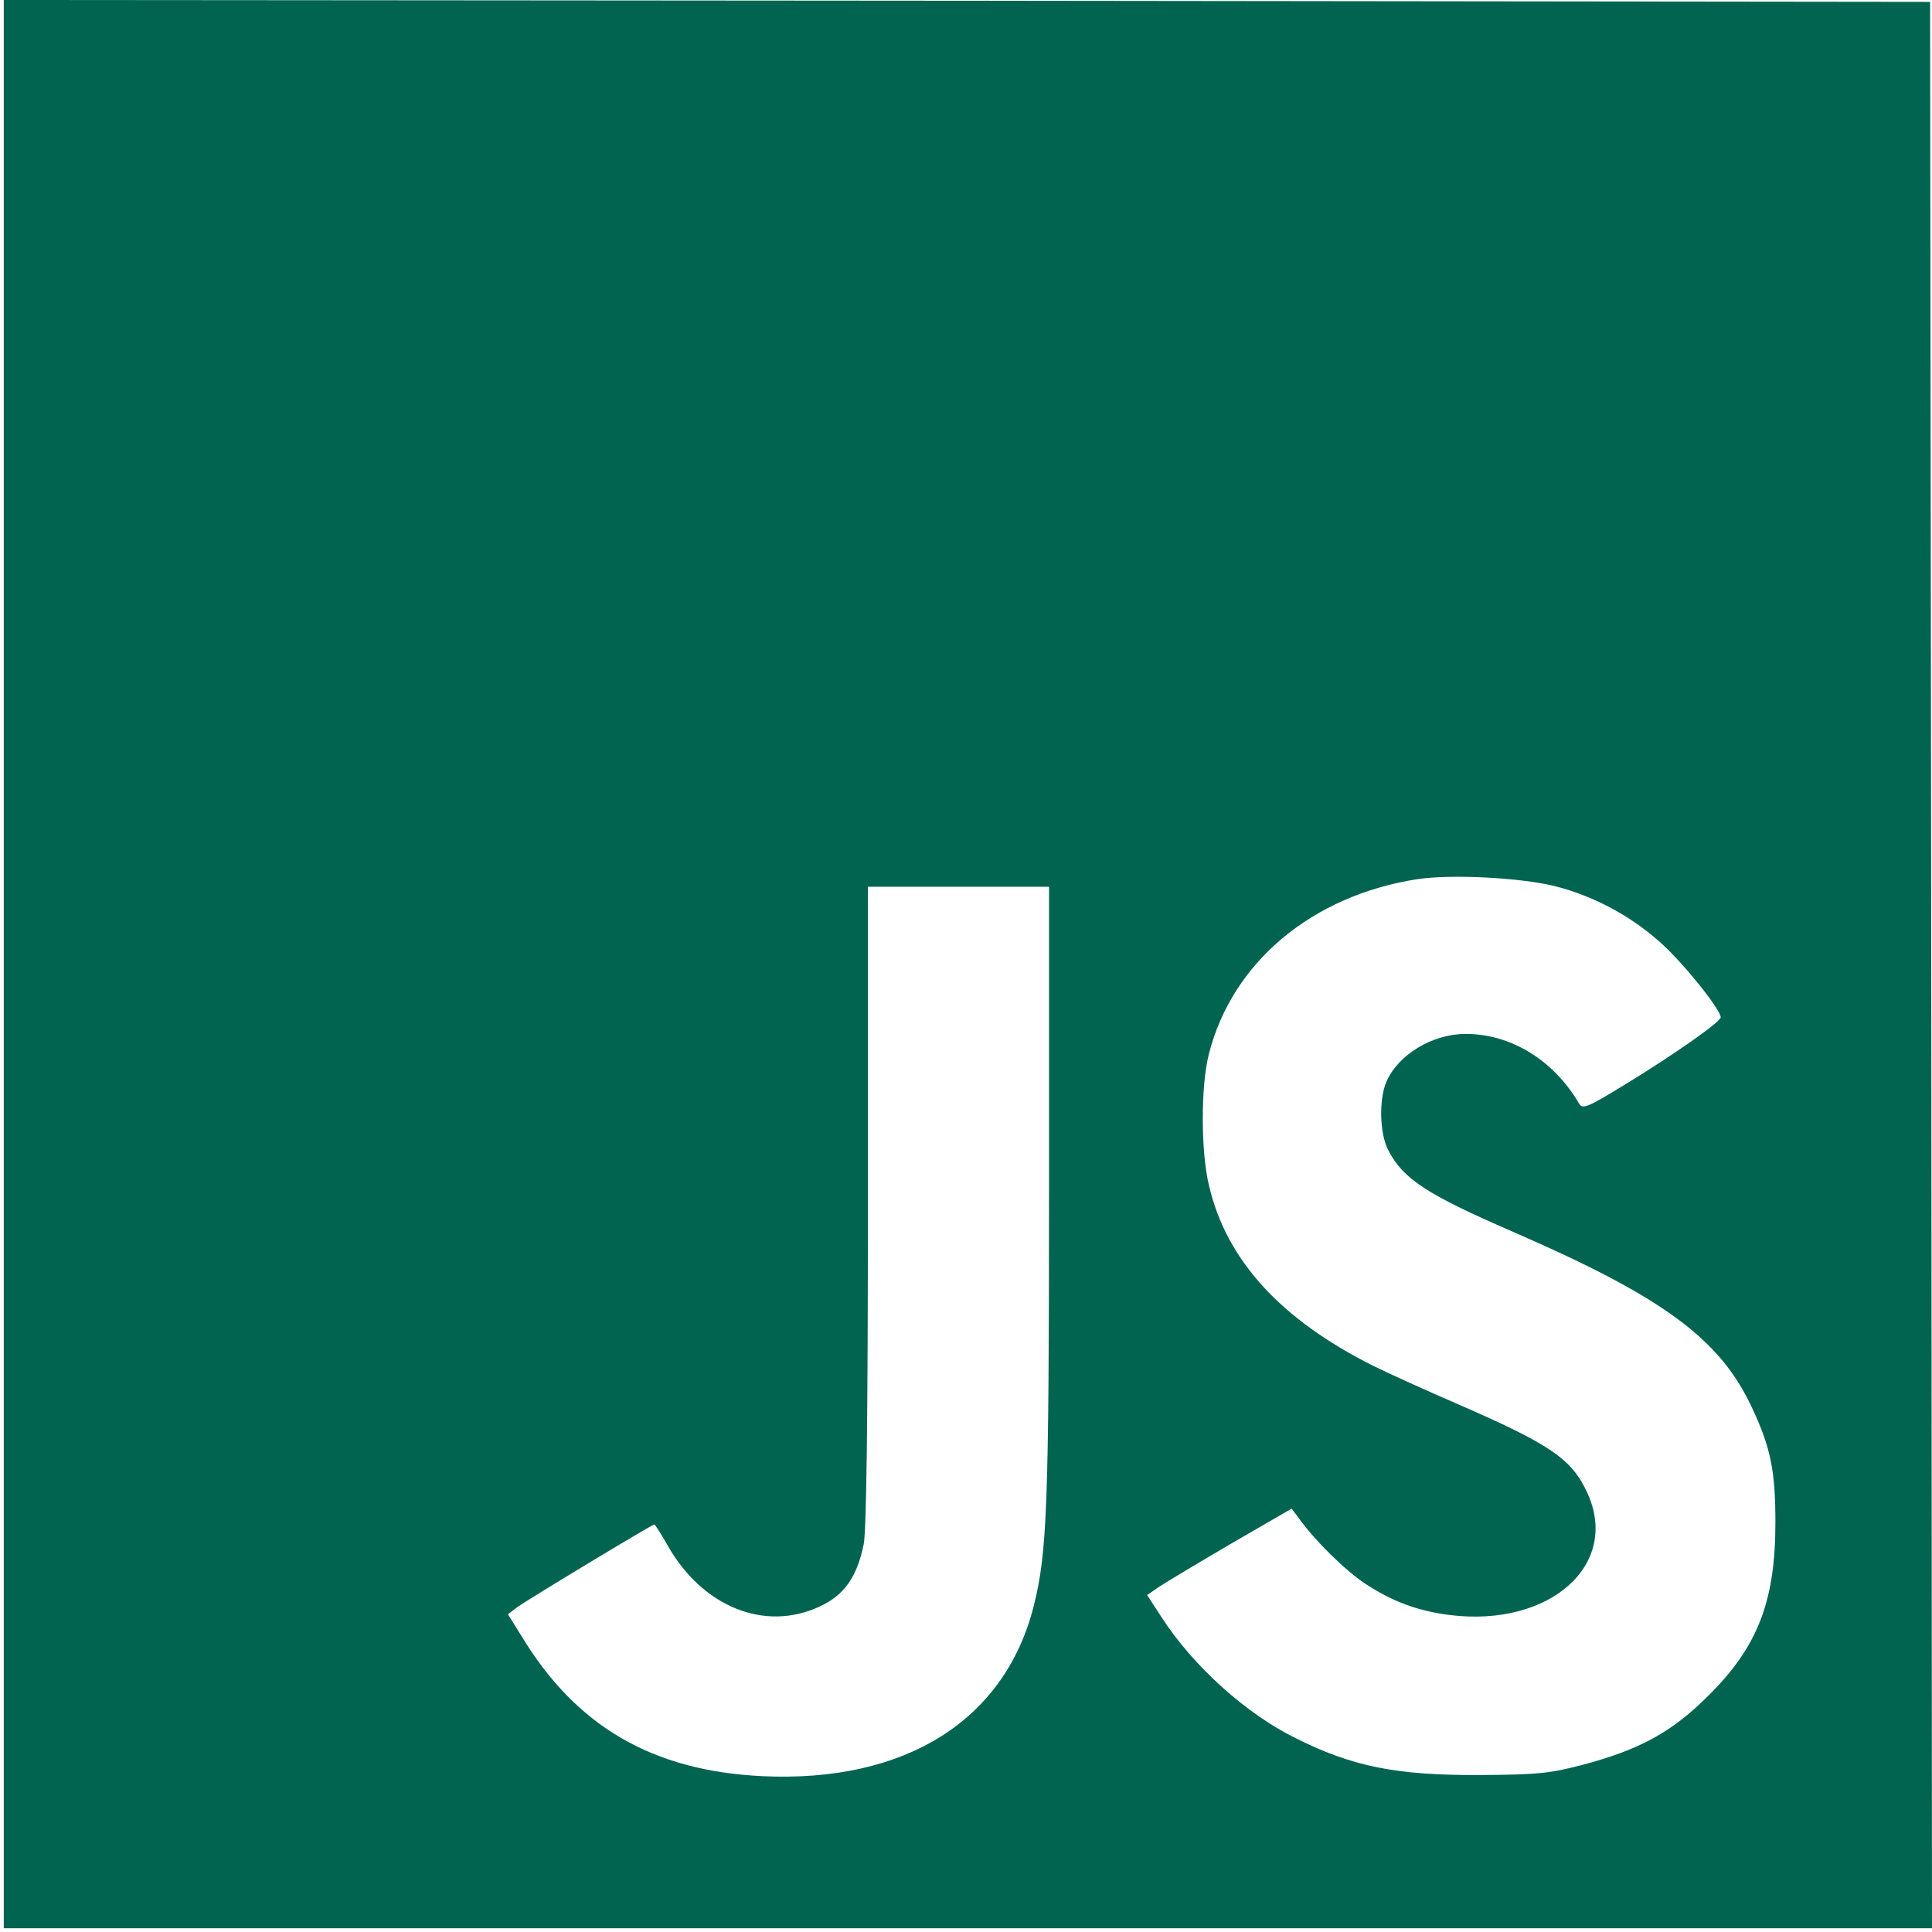 <?xml version="1.0" standalone="no"?>
<svg version="1.0" xmlns="http://www.w3.org/2000/svg"
 width="32px" height="32px" viewBox="0 0 512 512"
 preserveAspectRatio="xMidYMid meet">

<g transform="translate(0,512) scale(0.1,-0.1)"
fill="#006450" stroke="none">
<path d="M10 2565 l0 -2555 2555 0 2555 0 -2 2553 -3 2552 -2552 3 -2553 2 0
-2555z m4113 206 c105 -27 203 -81 282 -153 61 -56 155 -174 155 -194 0 -12
-124 -99 -255 -179 -98 -60 -111 -65 -120 -50 -68 116 -181 185 -301 185 -88
0 -179 -55 -210 -127 -20 -47 -18 -137 5 -181 39 -76 102 -117 325 -214 406
-176 556 -287 641 -473 48 -103 60 -165 60 -300 0 -209 -47 -330 -179 -460
-95 -95 -181 -142 -332 -182 -88 -23 -118 -26 -274 -27 -218 -1 -335 22 -485
97 -133 65 -273 192 -356 320 l-39 60 32 22 c18 12 105 64 192 115 l159 92 21
-28 c41 -57 120 -135 174 -171 72 -47 138 -72 224 -83 266 -33 453 134 364
325 -41 89 -99 128 -343 234 -90 39 -191 85 -225 102 -245 123 -388 280 -434
477 -22 90 -22 267 0 350 62 242 272 418 551 462 92 14 278 4 368 -19z m-1343
-809 c0 -833 -5 -959 -41 -1100 -77 -302 -341 -467 -719 -449 -291 14 -494
132 -639 373 l-35 56 25 19 c26 19 357 219 363 219 2 0 18 -25 35 -55 92 -163
257 -230 402 -163 66 30 100 78 118 166 7 36 11 322 11 897 l0 845 240 0 240
0 0 -808z"/>
</g>
</svg>

